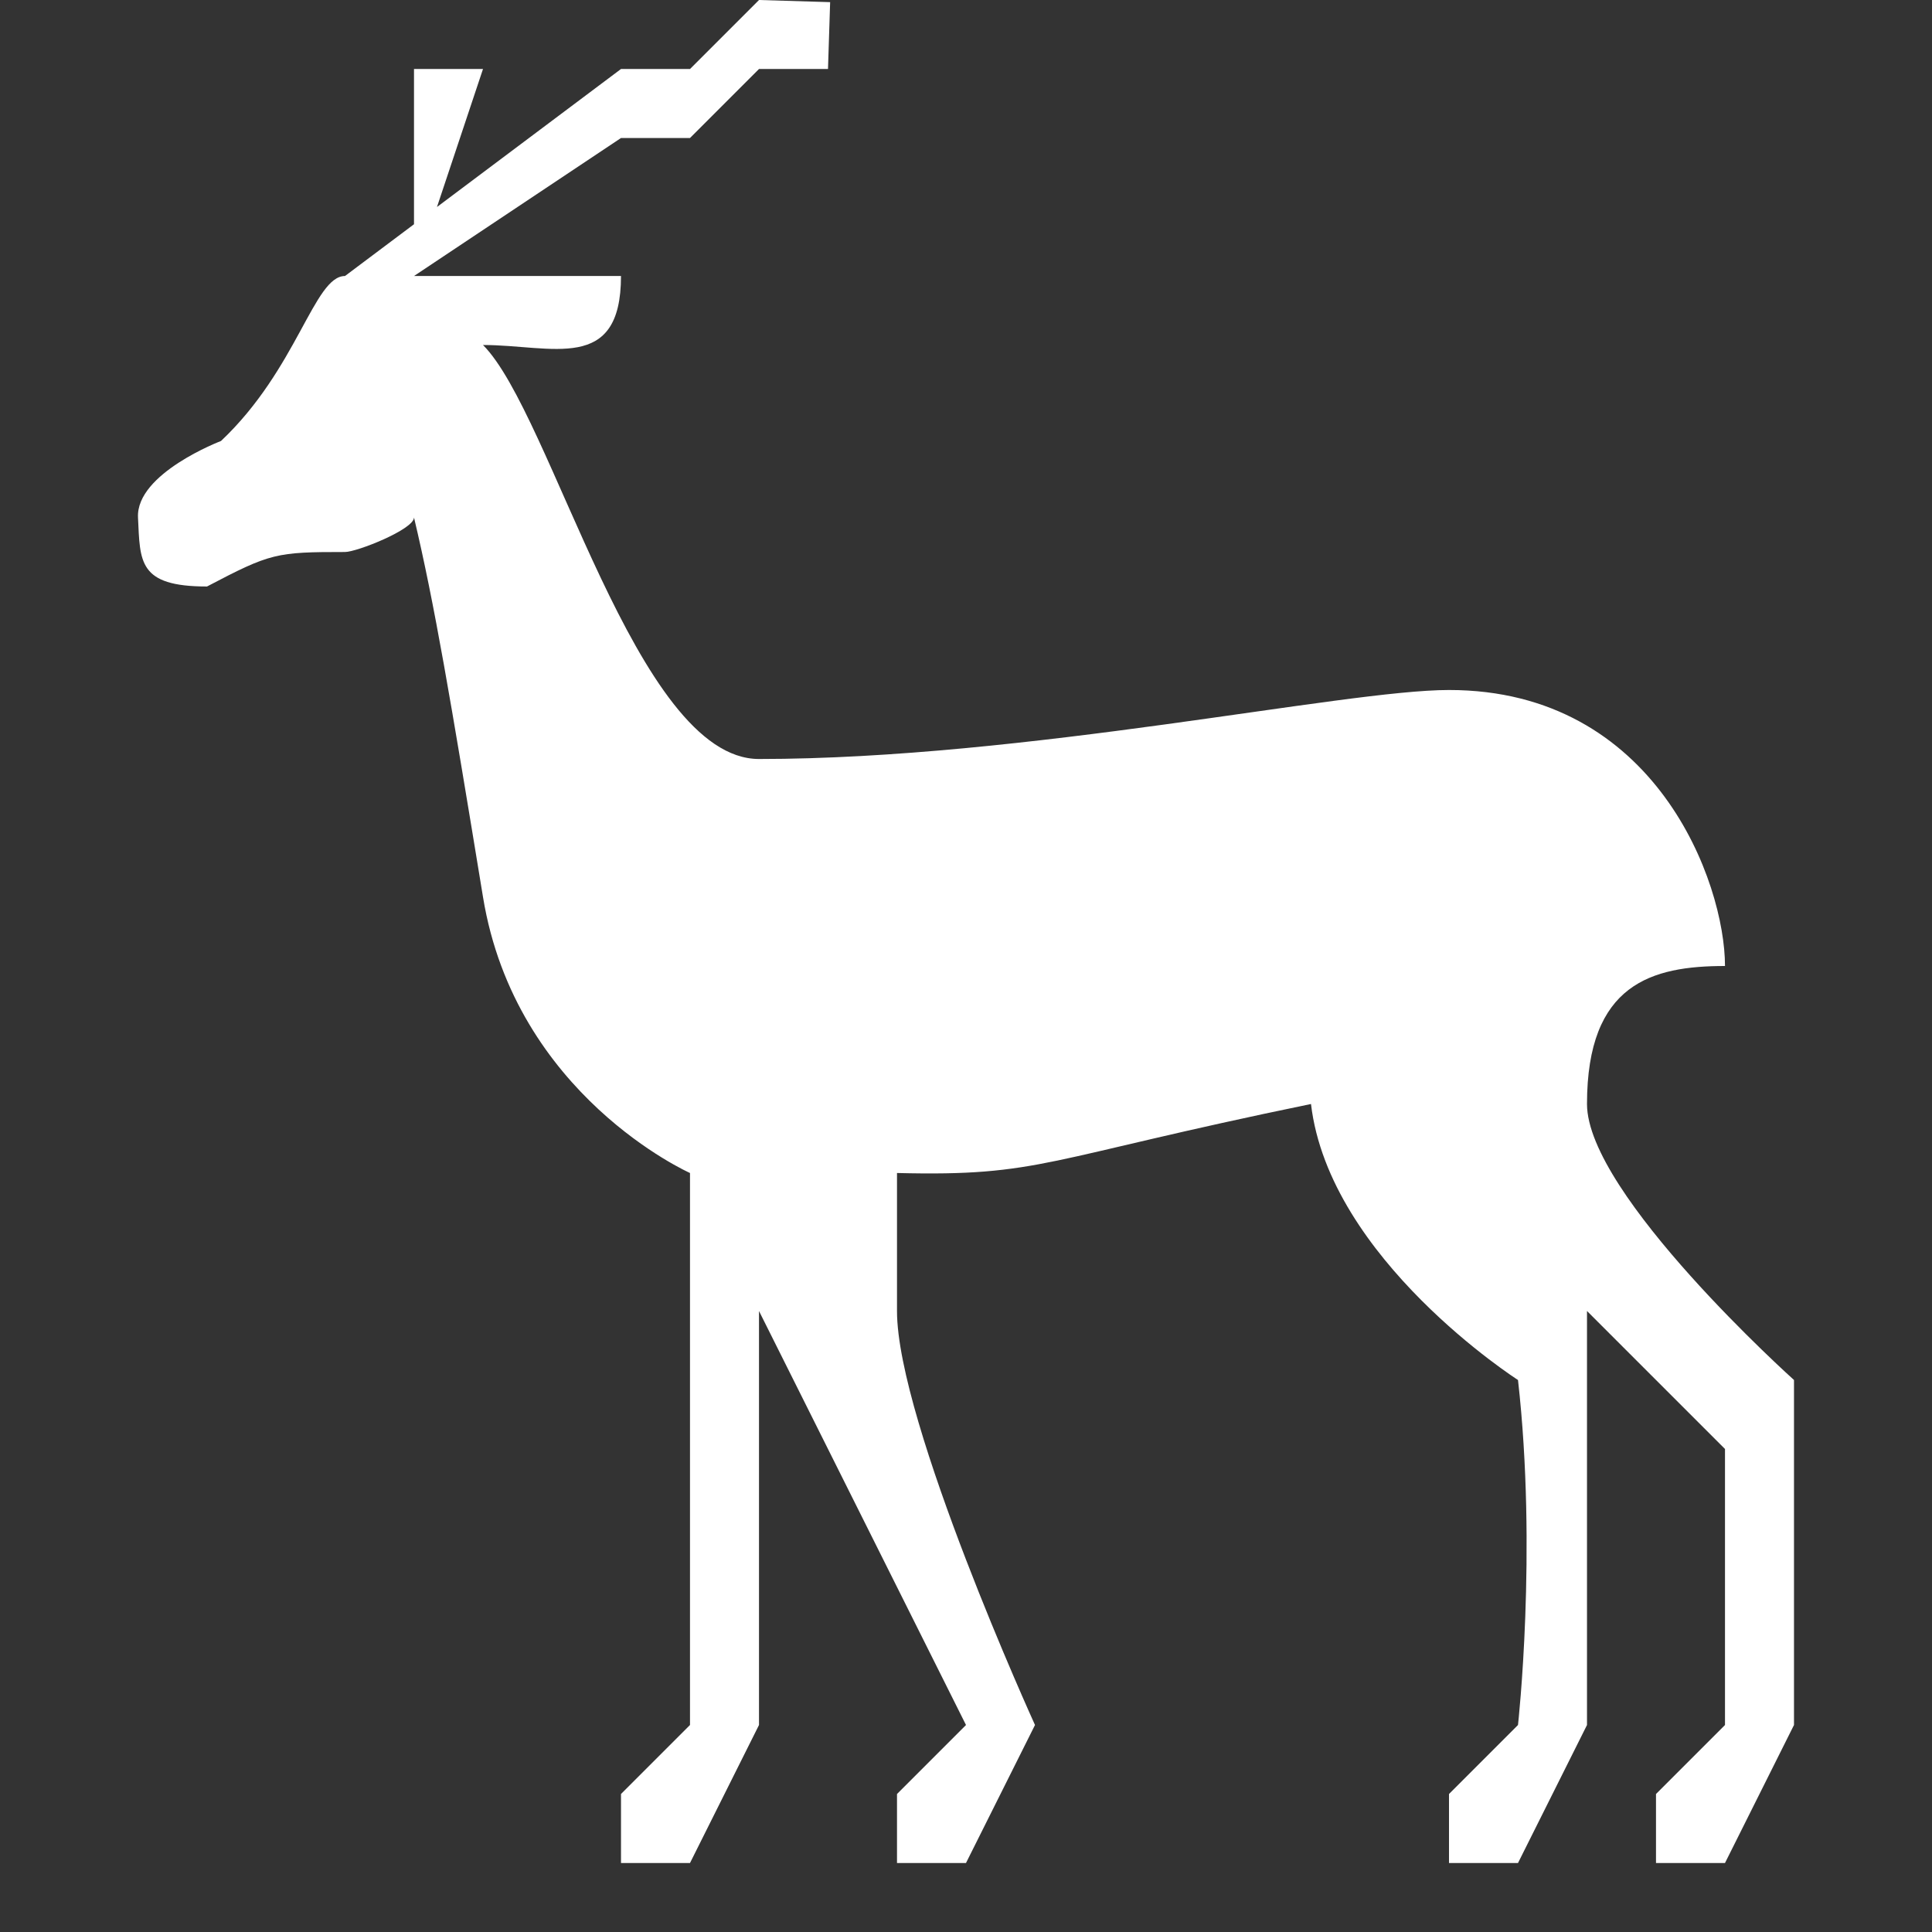 <?xml version="1.0" encoding="utf-8"?>
<!-- Generator: Adobe Illustrator 18.0.0, SVG Export Plug-In . SVG Version: 6.00 Build 0)  -->
<!DOCTYPE svg PUBLIC "-//W3C//DTD SVG 1.1//EN" "http://www.w3.org/Graphics/SVG/1.1/DTD/svg11.dtd">
<svg version="1.1" id="Icons" xmlns="http://www.w3.org/2000/svg" xmlns:xlink="http://www.w3.org/1999/xlink" x="0px" y="0px"
	 width="28px" height="28px" viewBox="0 0 28 28" enable-background="new 0 0 28 28" xml:space="preserve">
<rect x="0" y="0" width="28" height="28" fill="#333333" stroke="none"/>
<path fill="#FFFFFF" d="M23,16c0-1.746,0.943-2,2-2c0-1.204-1-4-4-4c-1.526,0-6.138,1-10,1c-1.782,0-3-5-4-6c1,0,2,0.417,2-1
	C8,4,8,4,7,4H6l3-2h1l1-1h1l0.031-0.969L11,0l-1,1H9L6.333,3L7,1H6v2.25L5,4C4.551,4,4.312,5.344,3.203,6.391
	c0,0-1.234,0.469-1.203,1.109s0,1,1,1C3.922,8.016,4,8,5,8c0.172,0,1-0.328,1-0.5c0.297,1.25,0.528,2.622,1,5.5c0.47,2.878,3,4,3,4
	v8l-1,1v1h1l1-2v-6l3,6l-1,1v1h1l1-2c0,0-2-4.391-2-6c0-1.44,0-1.055,0-2c2.091,0.052,2.113-0.2,6-1c0.264,2.25,3,4,3,4
	c0.281,2.482,0,5,0,5l-1,1v1h1l1-2v-6l2,2v4l-1,1v1h1l1-2v-5C26,20,23,17.31,23,16z"/>
</svg>

